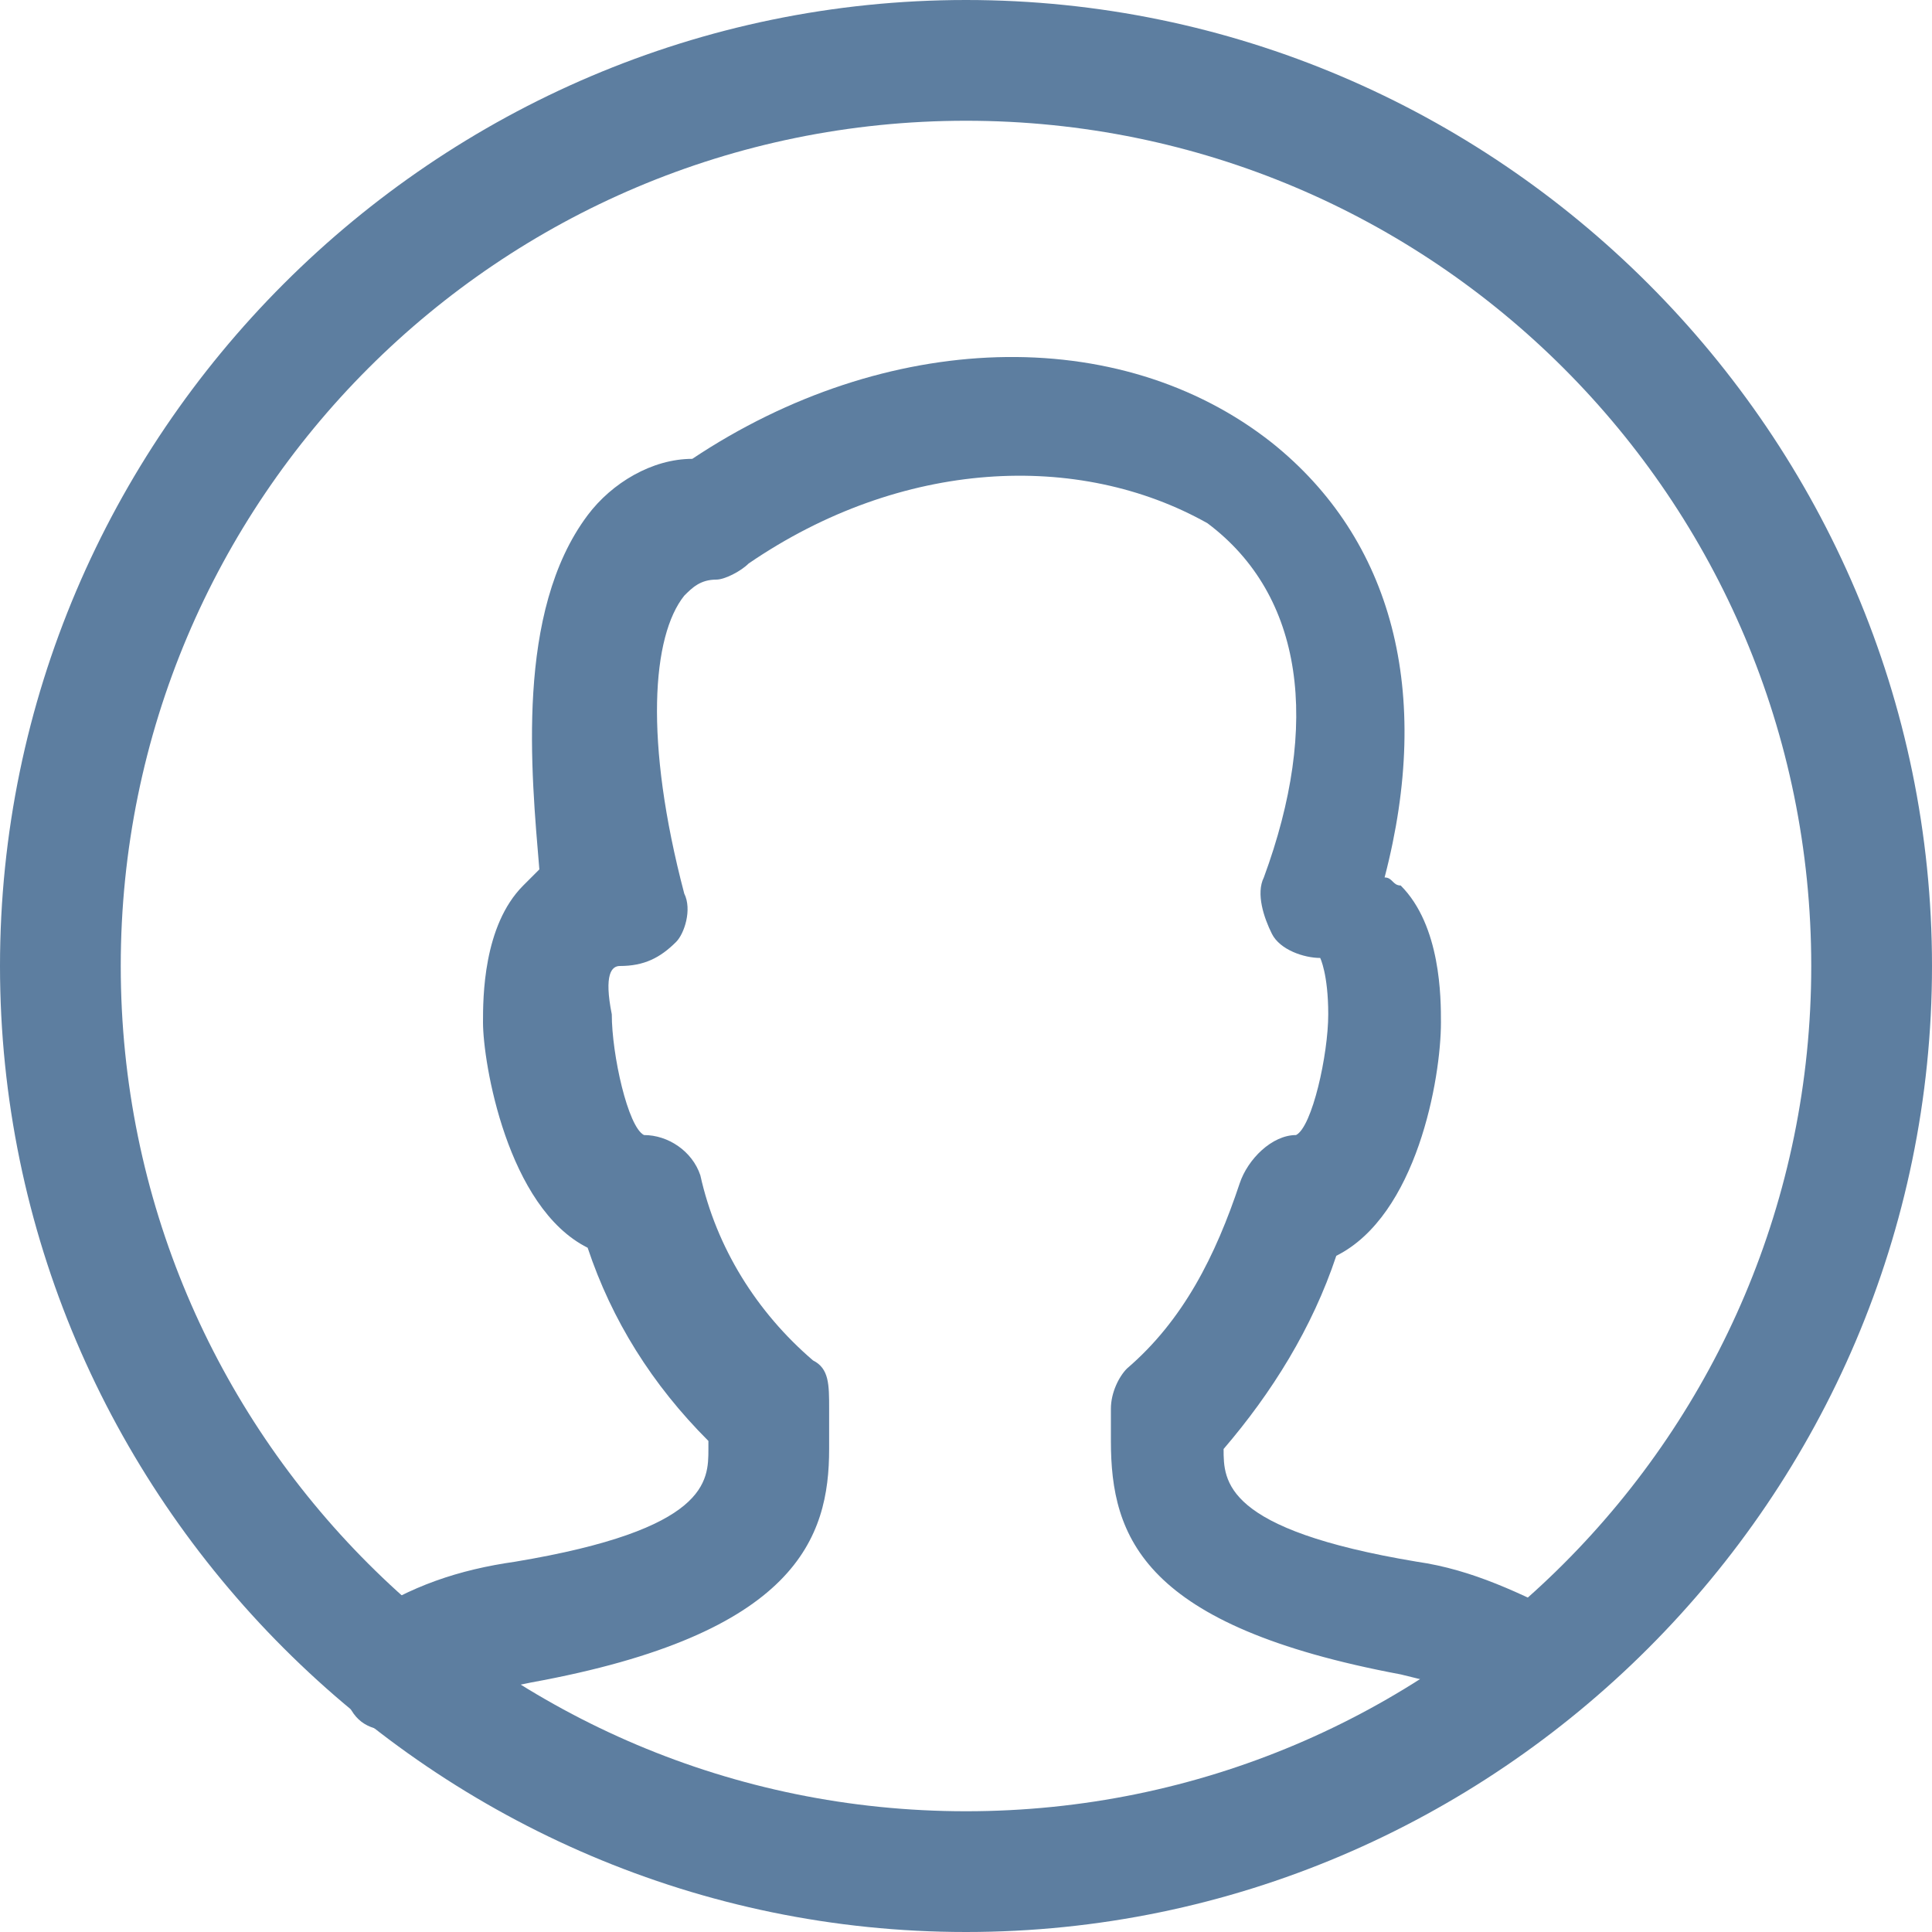 <svg version="1.1" xmlns="http://www.w3.org/2000/svg" x="0" y="0" xml:space="preserve" viewBox="0 0 24 24"><style>.st0{fill:#5d7ea0}</style><path class="st0" d="M4.9 21.5c-.3 0-.5-.1-.6-.4-.2-.4-.1-.8.2-1 .6-.4 1.2-.6 1.9-.7 2.4-.4 2.4-1 2.4-1.4v-.1c-.7-.7-1.2-1.5-1.5-2.4-1-.5-1.3-2.3-1.3-2.8 0-.3 0-1.2.5-1.7l.2-.2c-.1-1.2-.3-3.2.6-4.4.3-.4.8-.7 1.3-.7 2.4-1.6 5.3-1.7 7.2-.2 1.5 1.2 2 3.1 1.4 5.4.1 0 .1.1.2.1.5.5.5 1.4.5 1.7 0 .7-.3 2.4-1.3 2.9-.3.9-.8 1.7-1.4 2.4 0 .4 0 1 2.4 1.4.7.1 1.3.4 1.9.7.3.2.5.7.2 1-.2.3-.7.5-1 .2-.4-.3-.9-.4-1.3-.5-3.2-.6-3.6-1.7-3.6-2.9v-.4c0-.2.1-.4.2-.5.7-.6 1.1-1.4 1.4-2.3.1-.3.4-.6.7-.6.2-.1.4-1 .4-1.5s-.1-.7-.1-.7c-.2 0-.5-.1-.6-.3-.1-.2-.2-.5-.1-.7.7-1.9.5-3.5-.7-4.4-1.6-.9-3.8-.8-5.7.5-.1.1-.3.2-.4.2-.2 0-.3.1-.4.2-.4.5-.5 1.8 0 3.7.1.2 0 .5-.1.6-.2.2-.4.3-.7.3-.1 0-.2.1-.1.6 0 .5.2 1.4.4 1.5.3 0 .6.2.7.5.2.9.7 1.7 1.4 2.3.2.1.2.3.2.6v.5c0 1.1-.4 2.3-3.7 2.9-.5.1-.9.2-1.4.5 0 .1-.2.1-.3.1z"/><path class="st0" d="M12 24C5.4 24 0 18.6 0 12S5.4 0 12 0s12 5.4 12 12-5.4 12-12 12zm0-22.5C6.2 1.5 1.5 6.2 1.5 12S6.2 22.5 12 22.5 22.5 17.8 22.5 12 17.8 1.5 12 1.5z"/></svg>
